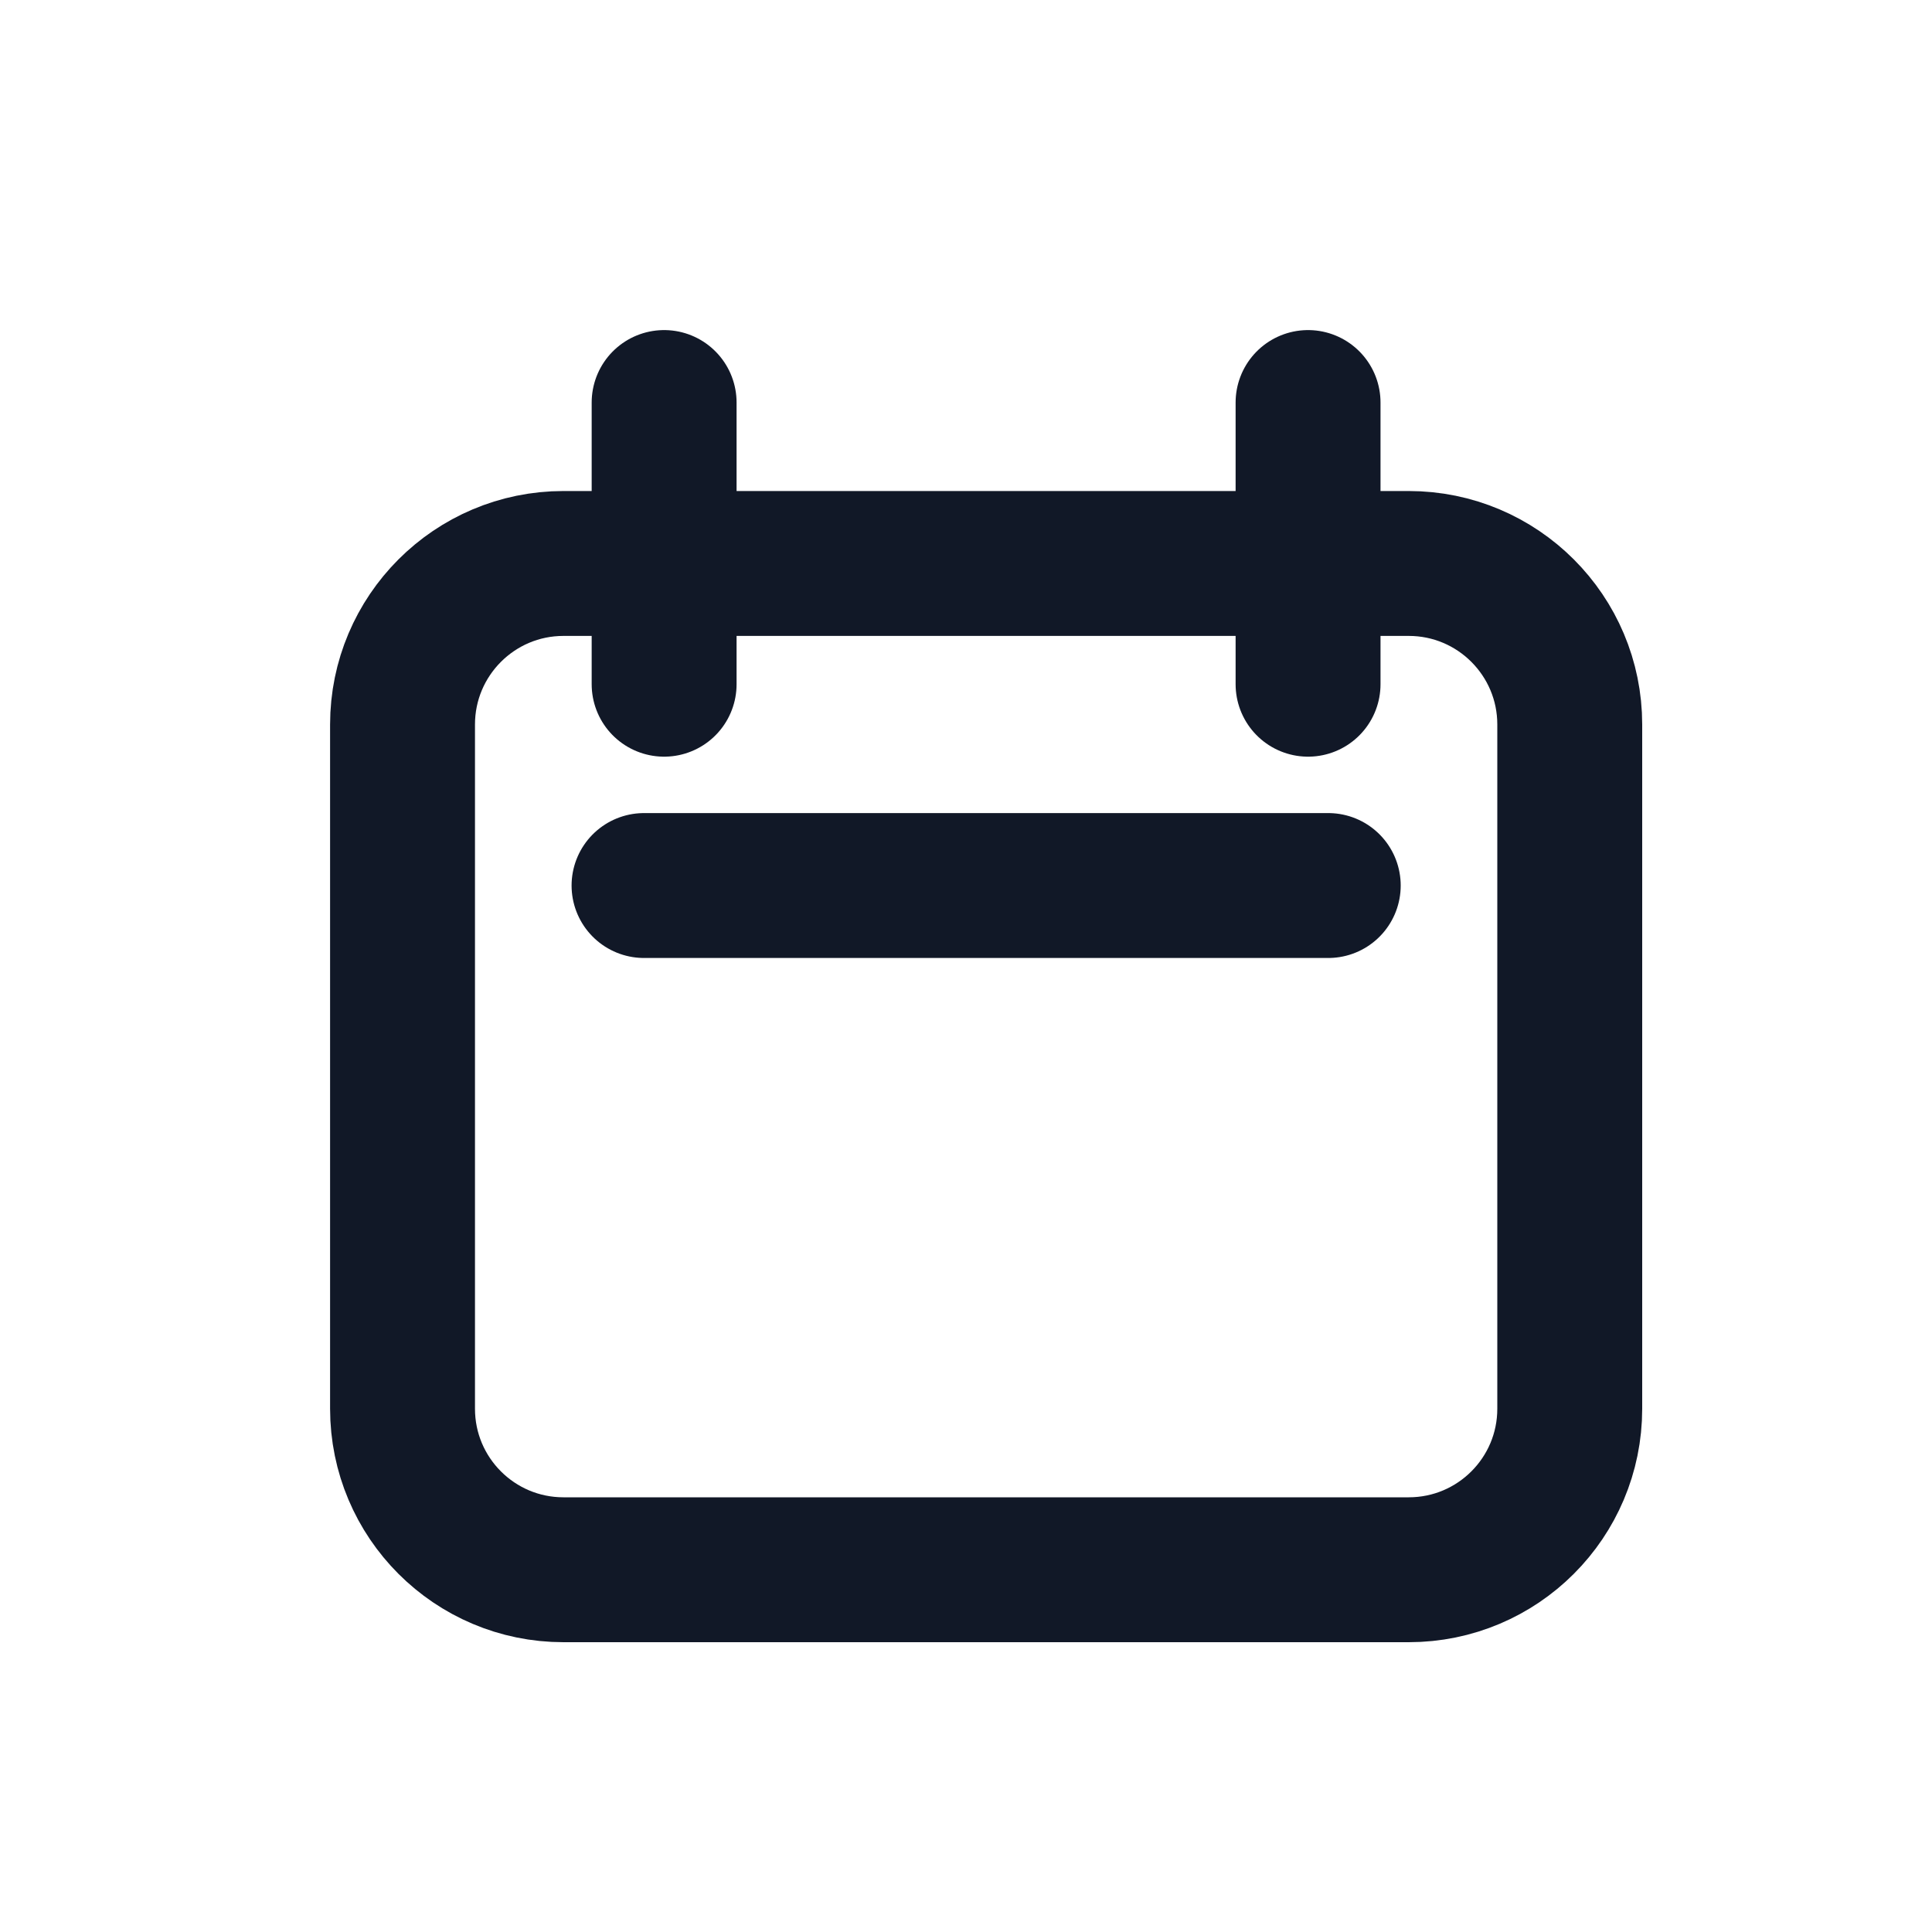 <svg width="20" height="20" viewBox="0 0 20 20" fill="none" xmlns="http://www.w3.org/2000/svg">
<path d="M6.875 4.167V7.083M13.541 4.167V7.083M6.667 9.167H13.75M4.167 7.5C4.167 6.58 4.913 5.833 5.833 5.833H14.583C15.504 5.833 16.25 6.58 16.25 7.5V11.042V14.583C16.25 15.504 15.504 16.25 14.583 16.25H5.833C4.913 16.25 4.167 15.504 4.167 14.583V7.5Z" stroke="#111827" stroke-width="1.5" stroke-linecap="round" stroke-linejoin="round"/>
</svg>
